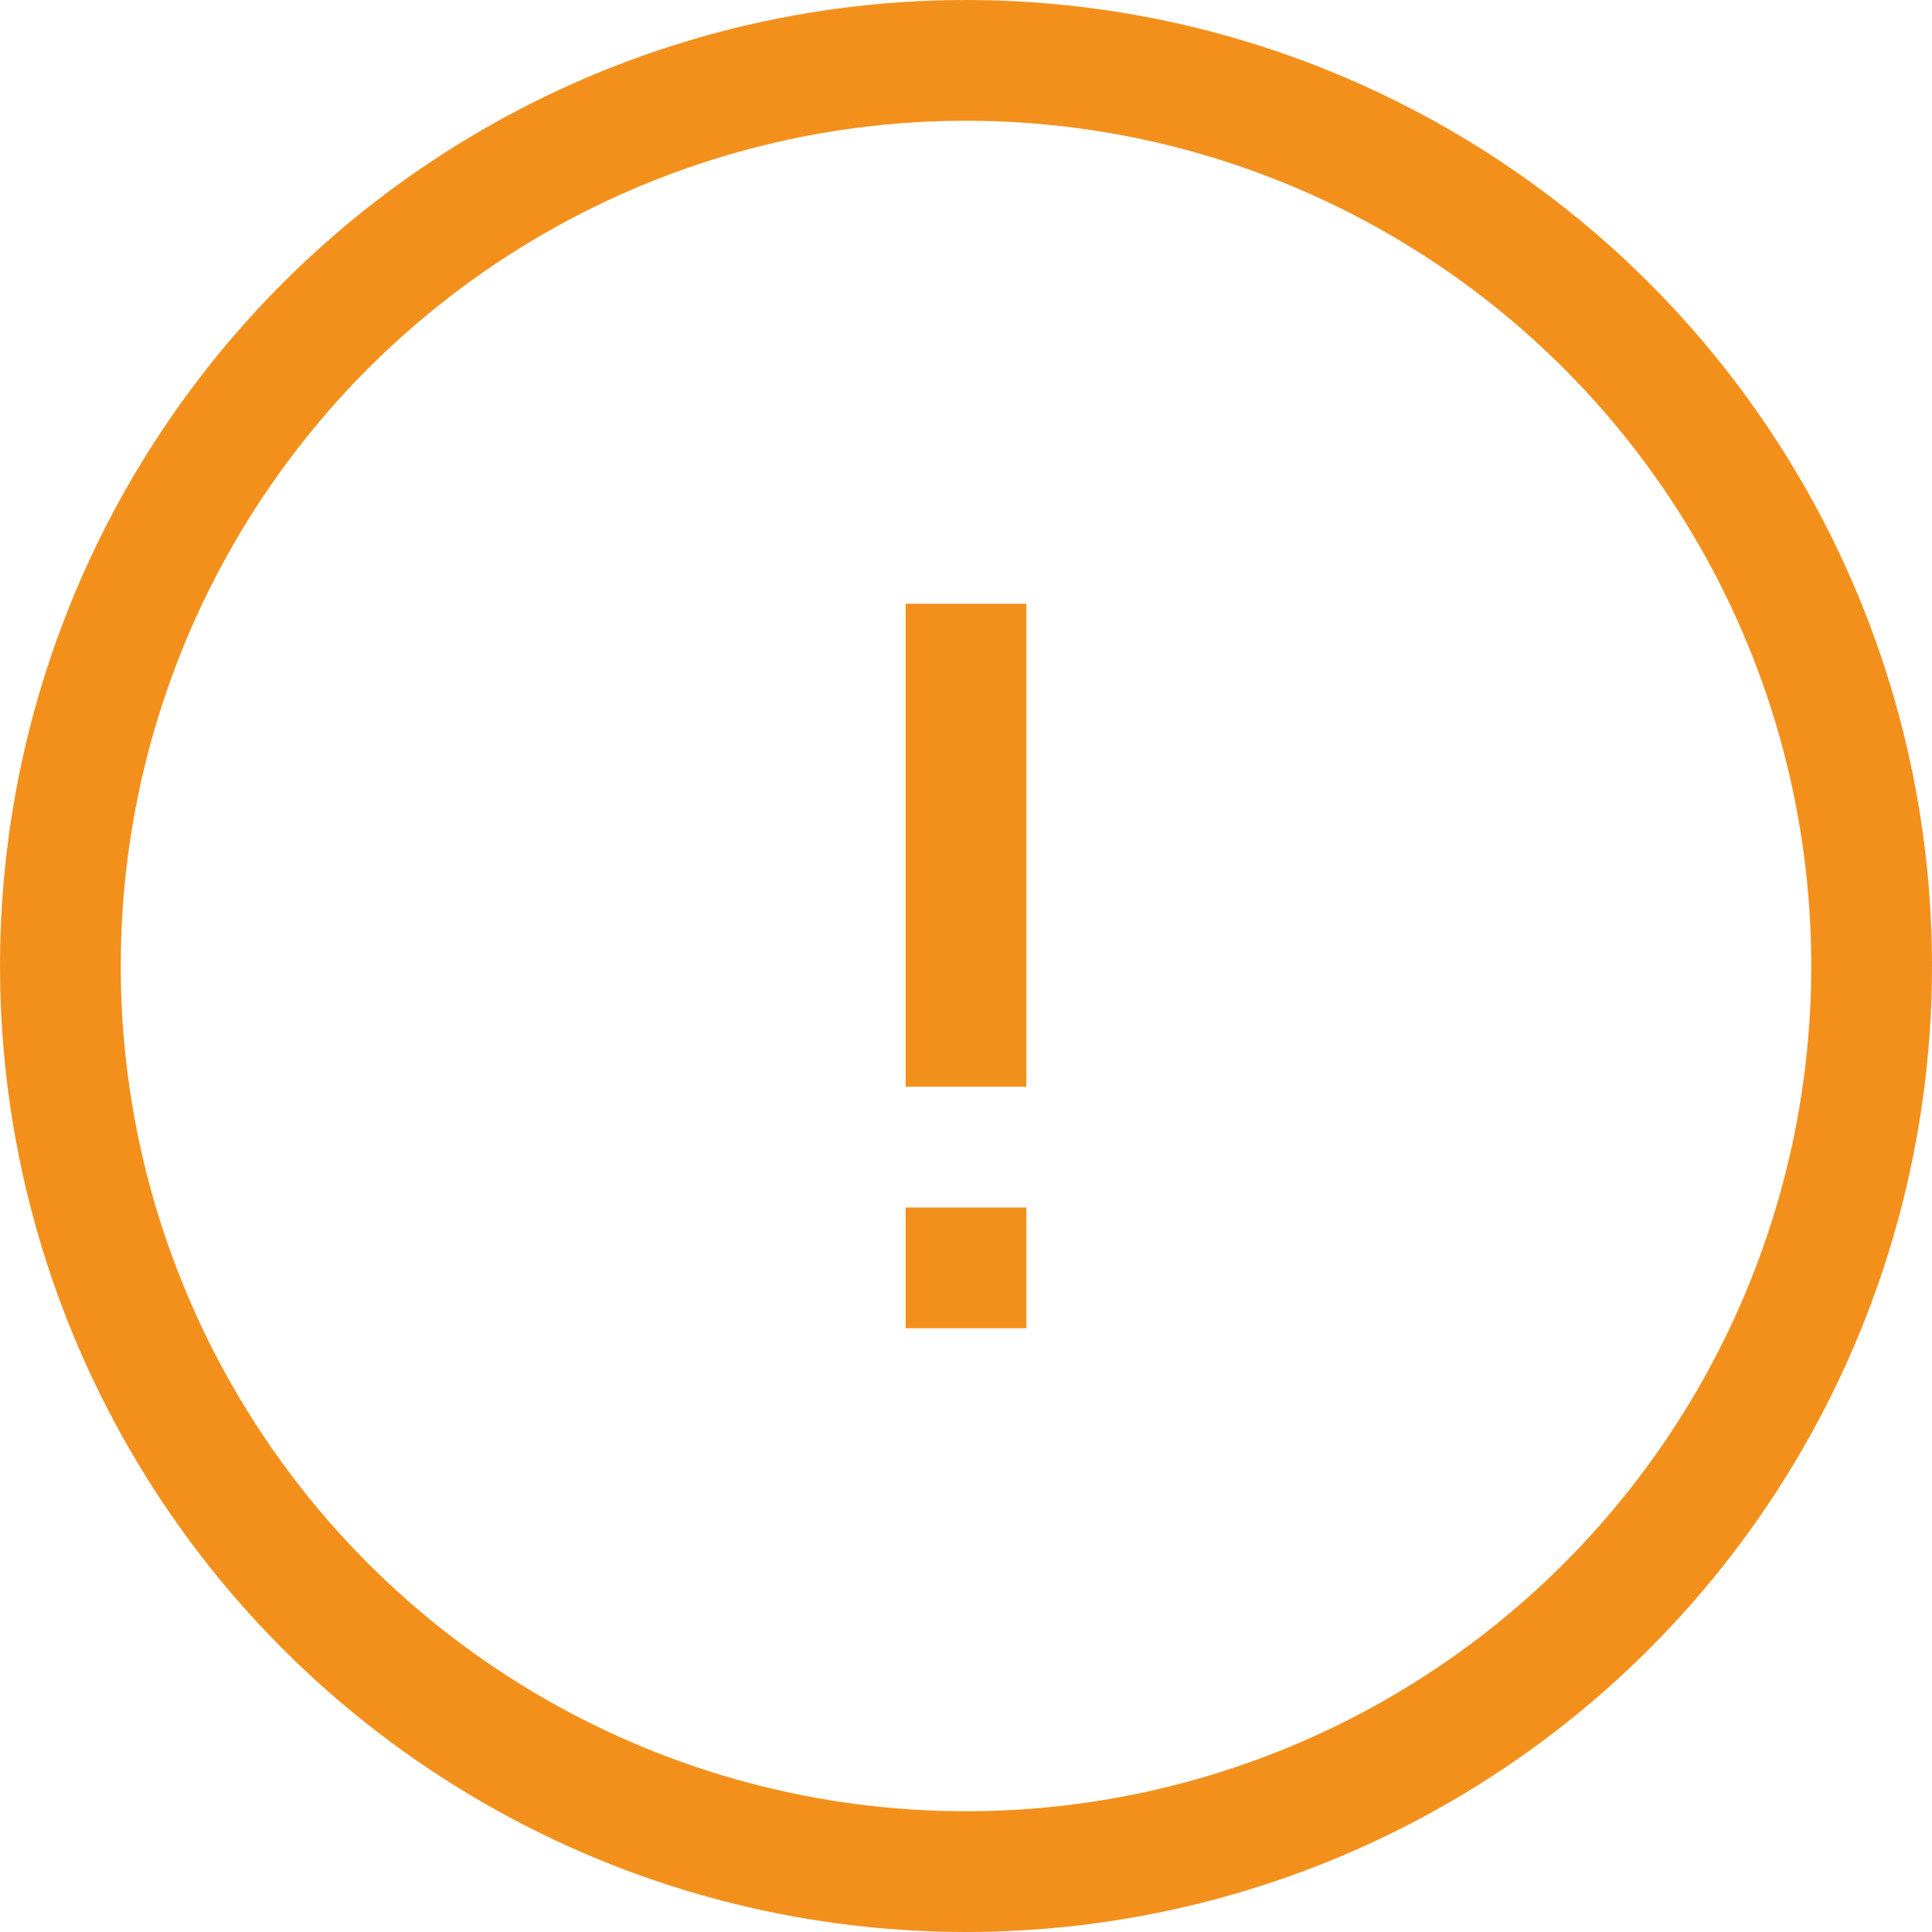 <svg width="32" height="32" viewBox="0 0 32 32" fill="none" xmlns="http://www.w3.org/2000/svg">
<circle cx="16" cy="16" r="15" stroke="#F3901C" stroke-width="2"/>
<path d="M16 18L16 10" stroke="#F3901C" stroke-width="2"/>
<path d="M16 22L16 20" stroke="#F3901C" stroke-width="2"/>
</svg>
